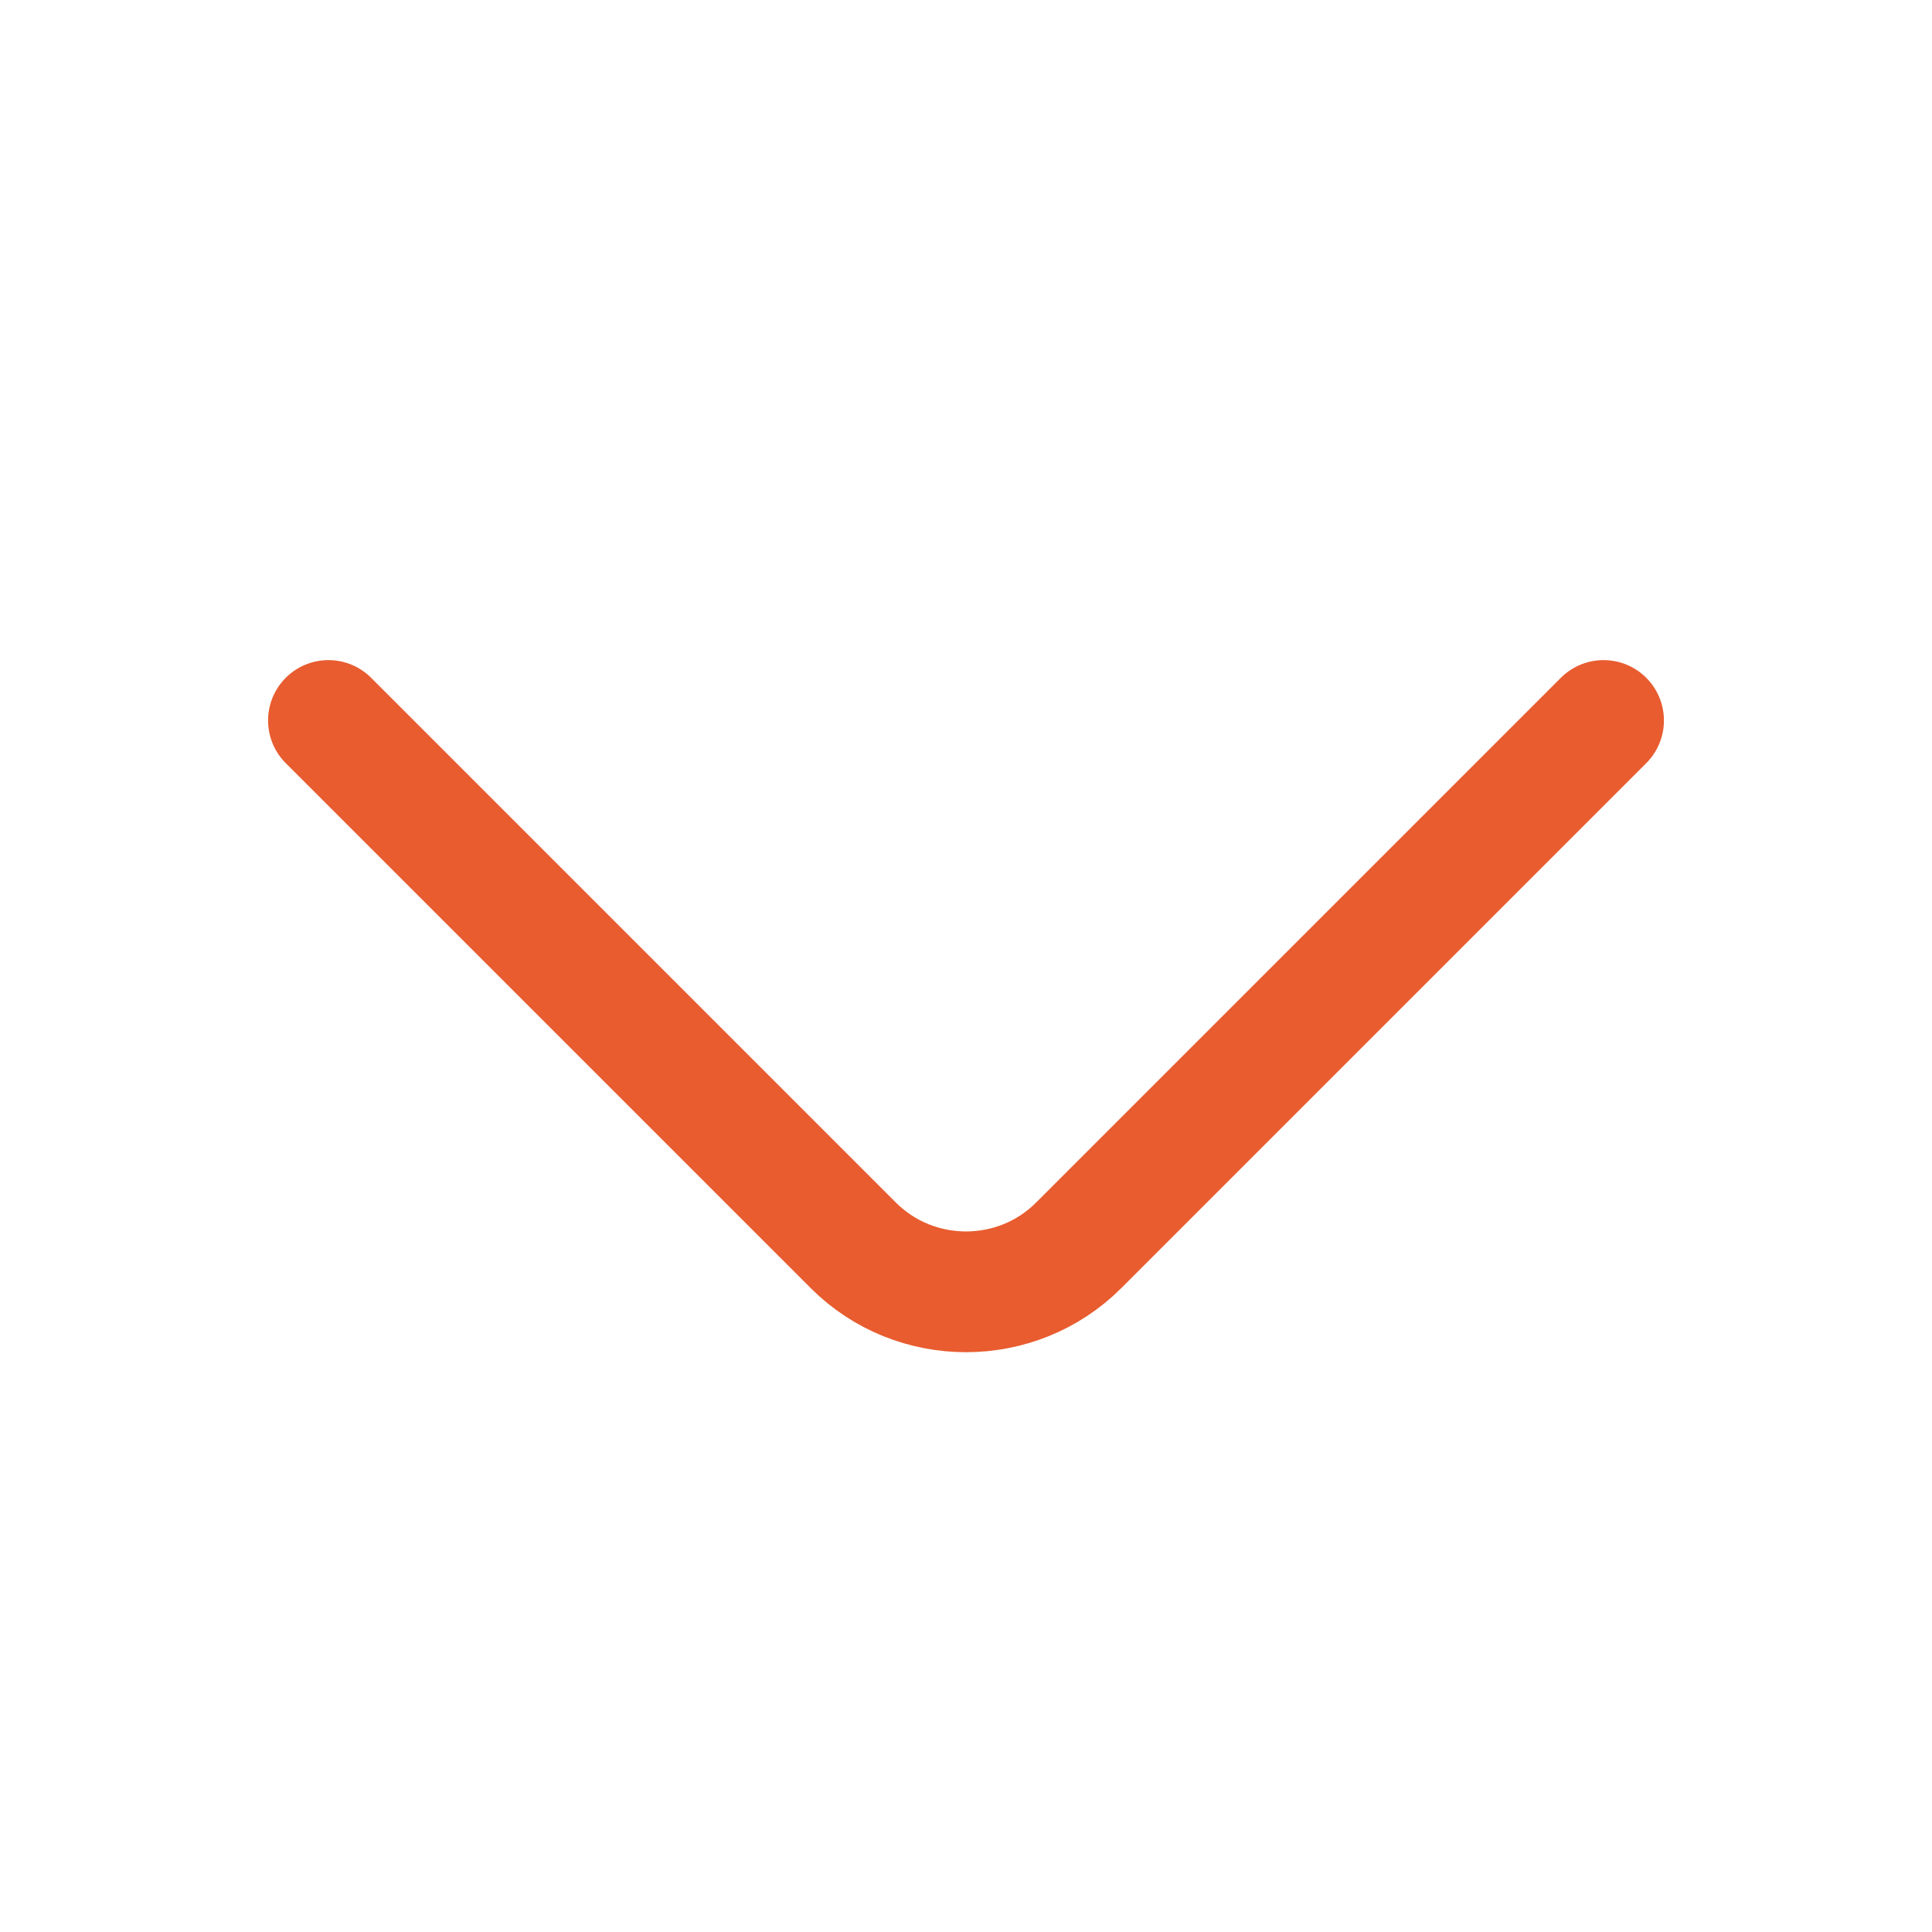 <svg width="24" height="24" viewBox="0 0 24 24" fill="none" xmlns="http://www.w3.org/2000/svg">
  <path d="M19.92 8.95L13.4 15.47C12.63 16.24 11.37 16.24 10.6 15.47L4.08 8.95"
        stroke="#E85C2F" stroke-width="1.5" stroke-miterlimit="10" stroke-linecap="round" stroke-linejoin="round"/>
</svg>
